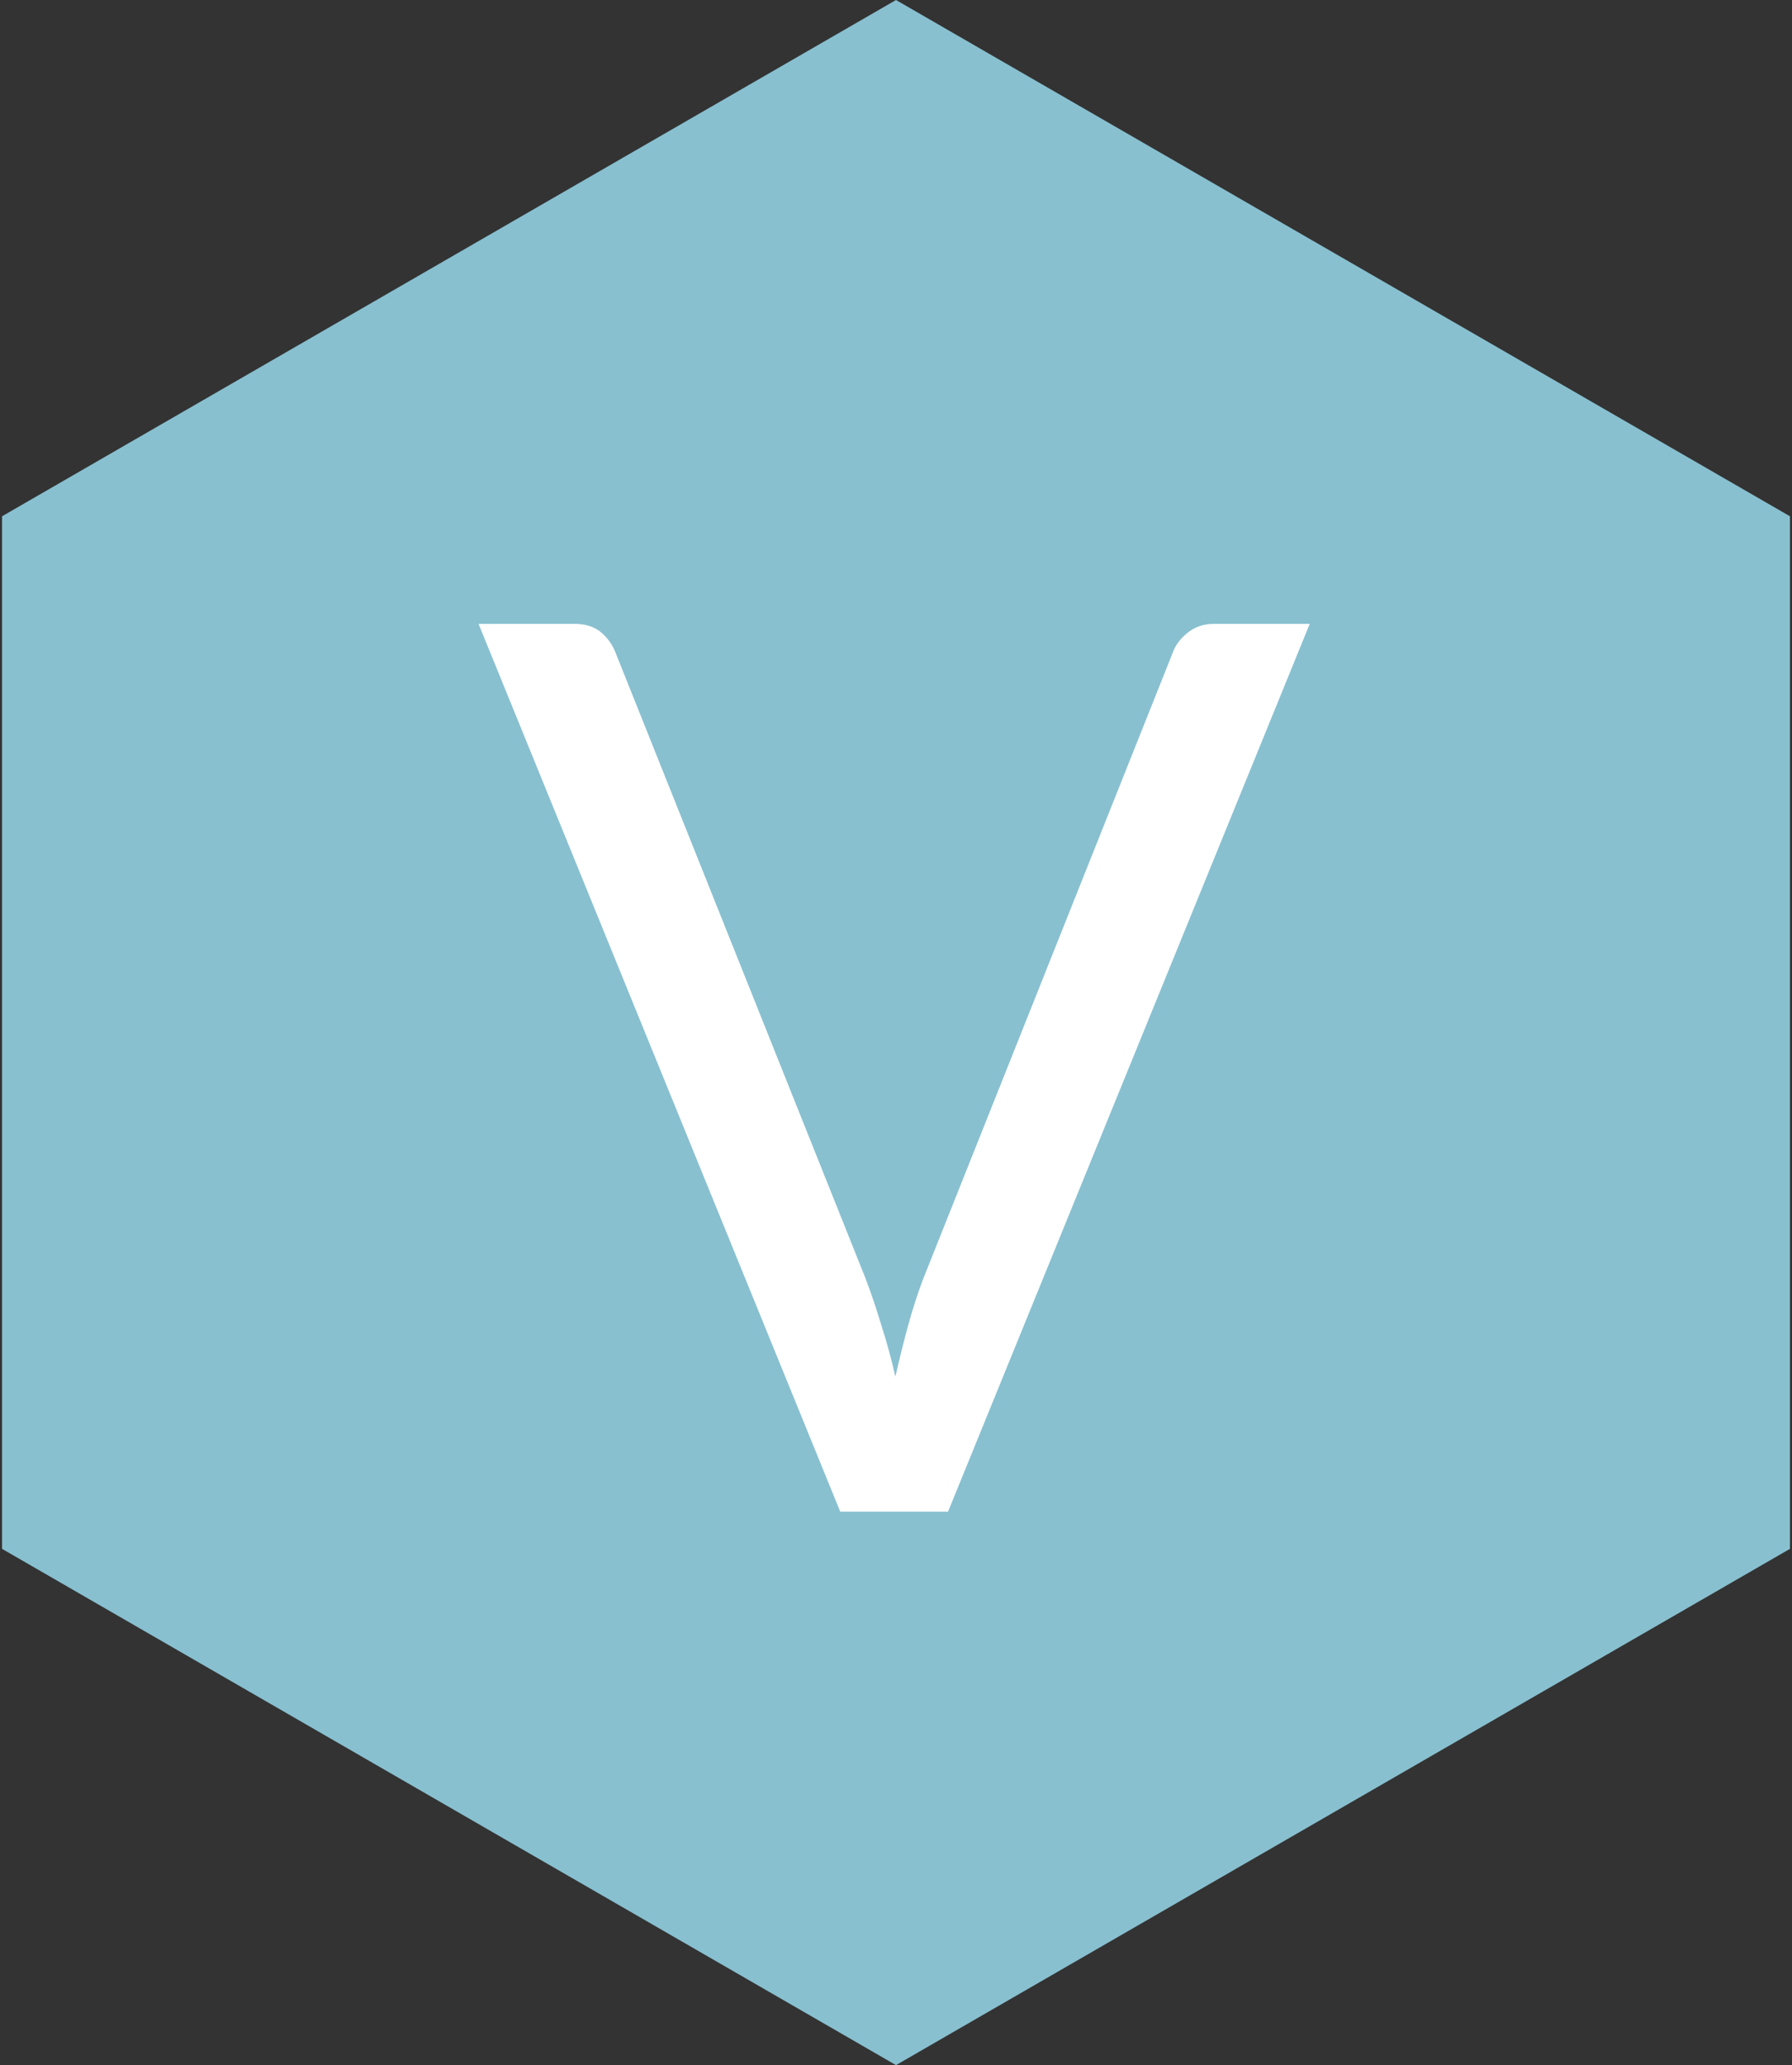 <svg width="434" height="500" viewBox="0 0 434 500" fill="none" xmlns="http://www.w3.org/2000/svg">
<rect x="0" y="0" width="434" height="500" fill="#333333" stroke="none"/>
<path d="M217 0L433.506 125V375L217 500L0.494 375V125L217 0Z" fill="#88C0D0"/>
<path d="M317.2 151.05L229.6 366H203.5L115.9 151.05H139.15C141.75 151.05 143.85 151.7 145.45 153C147.05 154.3 148.25 155.95 149.05 157.95L209.65 309.6C210.95 313 212.2 316.7 213.4 320.7C214.7 324.7 215.85 328.9 216.85 333.3C217.85 328.9 218.9 324.7 220 320.7C221.1 316.7 222.3 313 223.6 309.6L284.05 157.95C284.65 156.25 285.8 154.7 287.5 153.3C289.3 151.8 291.45 151.05 293.95 151.05H317.2Z" fill="white"/>
</svg>
